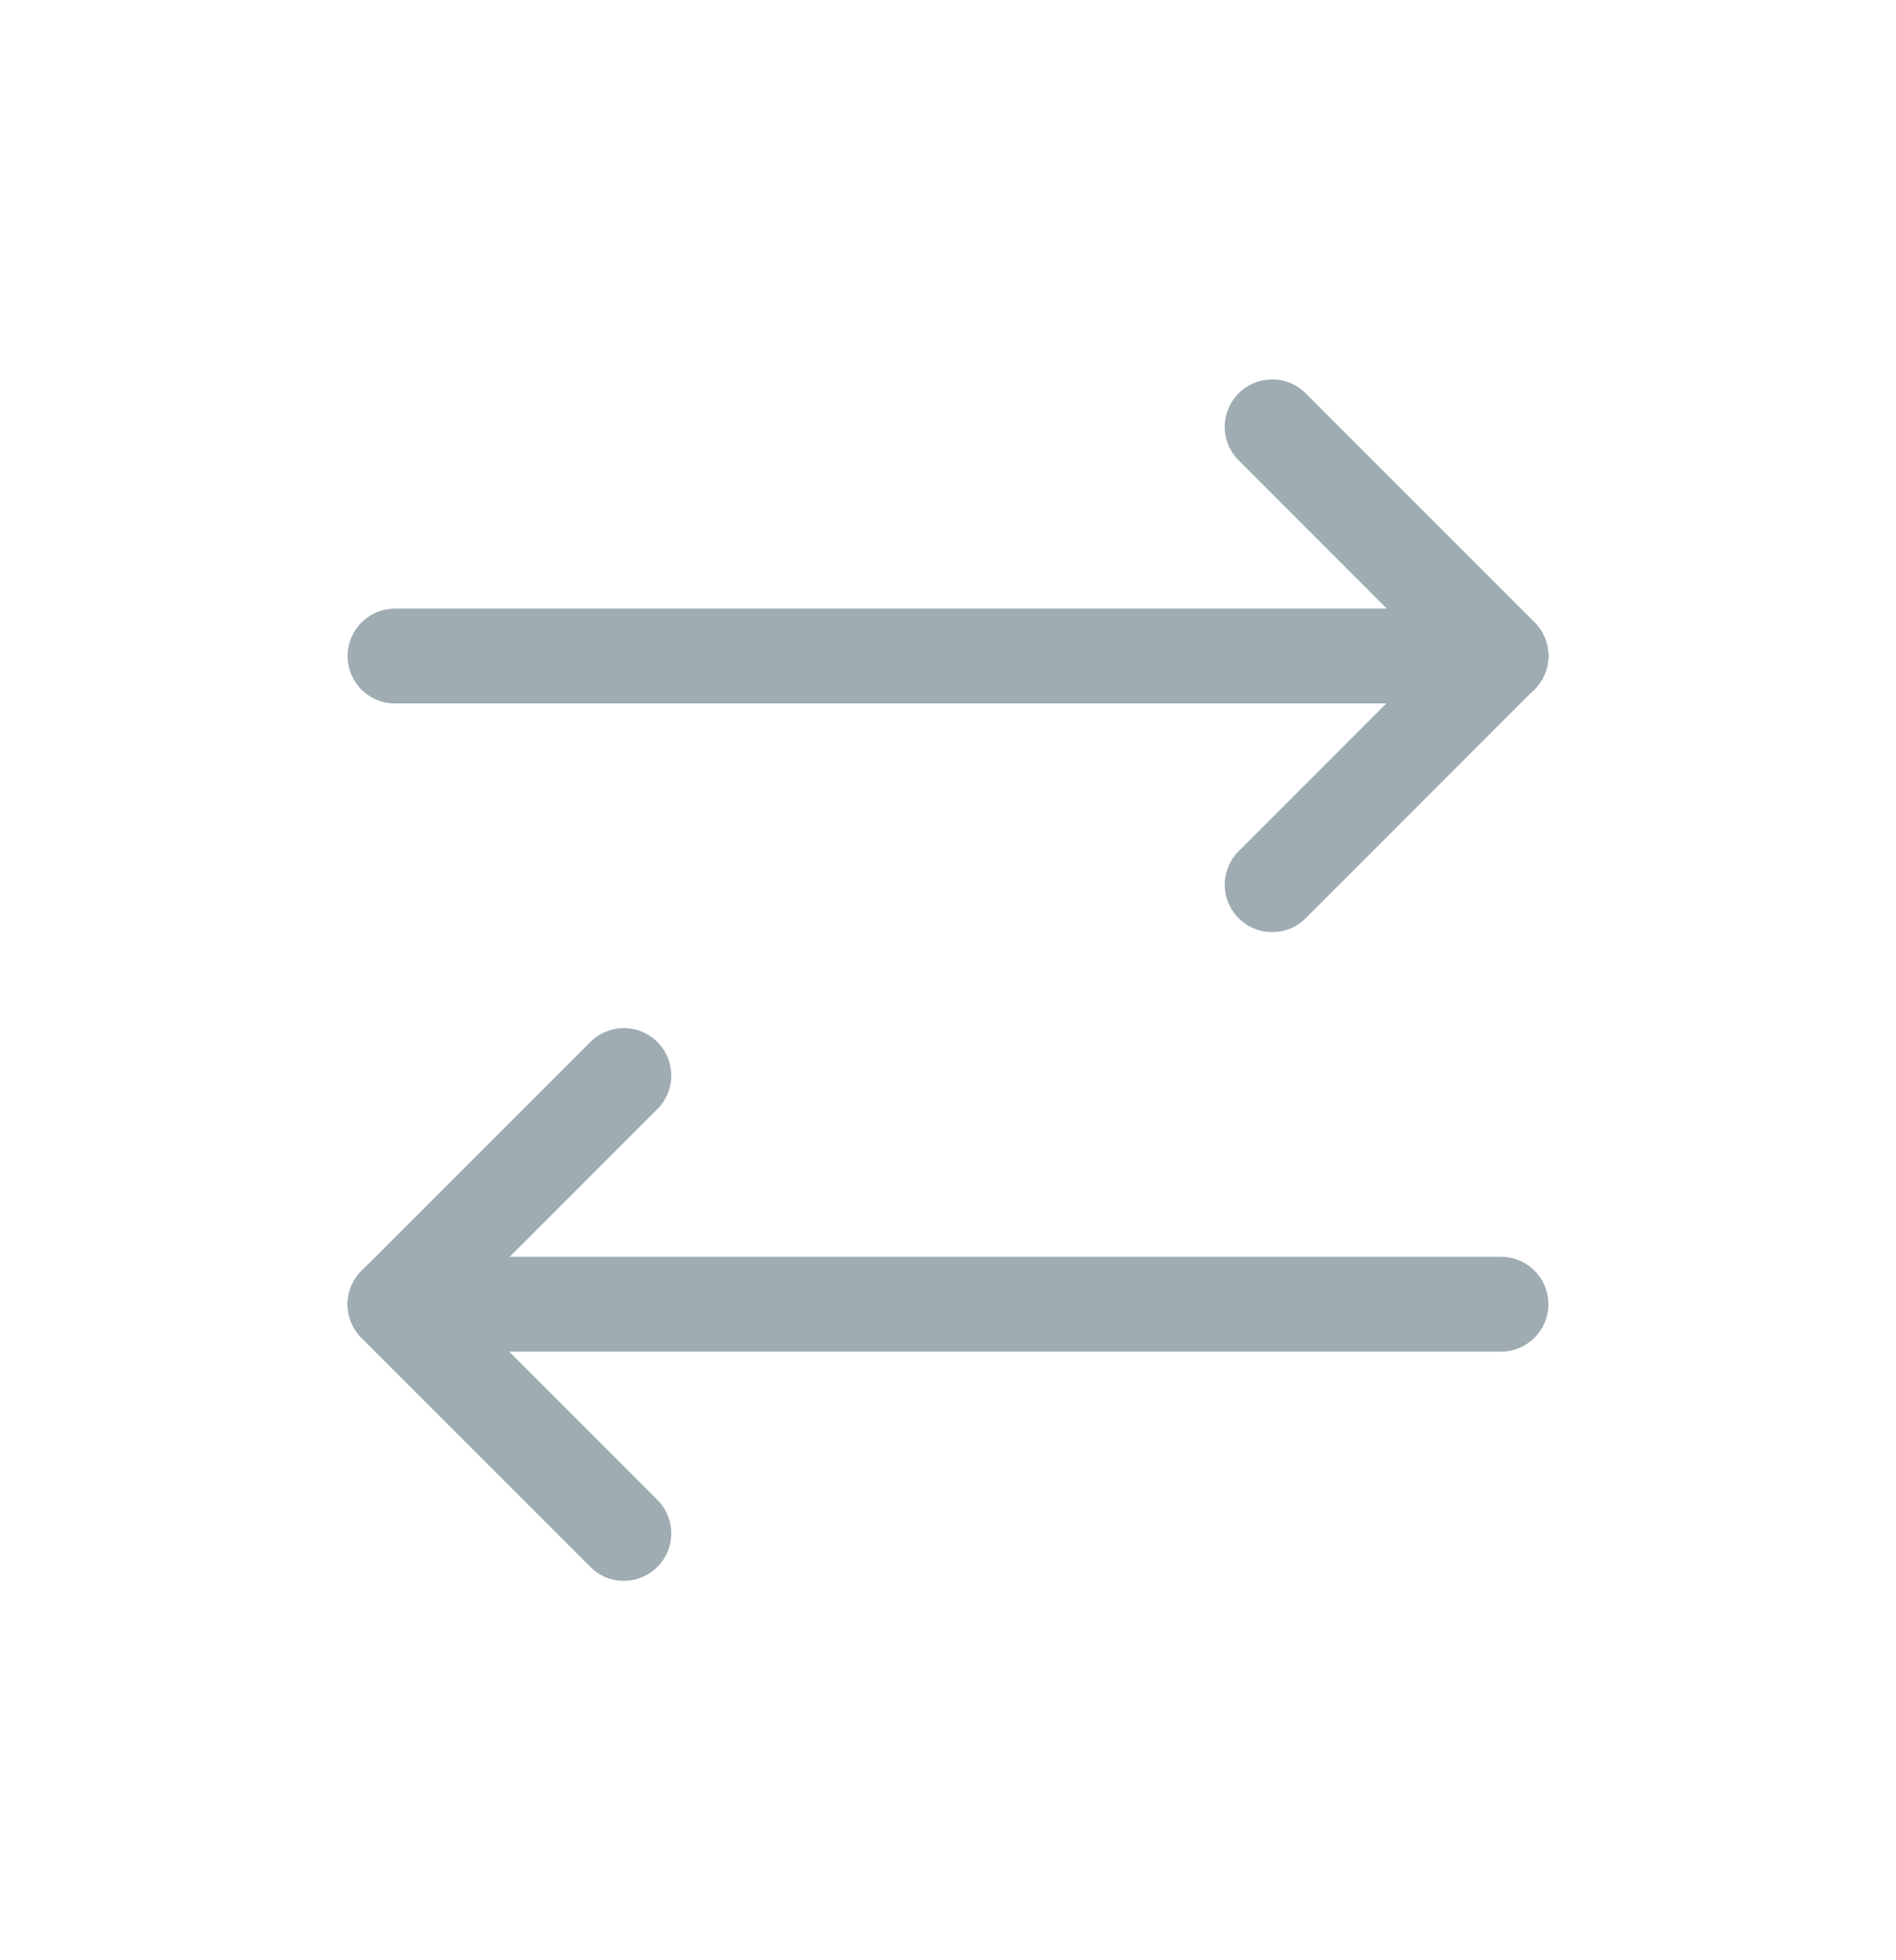 <svg width="30" height="31" viewBox="0 0 30 31" fill="none" xmlns="http://www.w3.org/2000/svg">

<path id="Vector" d="M20.129 13.991L23.75 10.371L20.129 6.75" stroke="#9FACB1" stroke-width="1.5" stroke-linecap="round" stroke-linejoin="round"/>
<path id="Vector_2" d="M6.25 10.375H23.75" stroke="#9FACB1" stroke-width="1.5" stroke-linecap="round" stroke-linejoin="round"/>
<path id="Vector_3" d="M9.871 17.009L6.25 20.629L9.871 24.25" stroke="#9FACB1" stroke-width="1.5" stroke-linecap="round" stroke-linejoin="round"/>
<path id="Vector_4" d="M23.75 20.625H6.25" stroke="#9FACB1" stroke-width="1.5" stroke-linecap="round" stroke-linejoin="round"/>

</svg>
